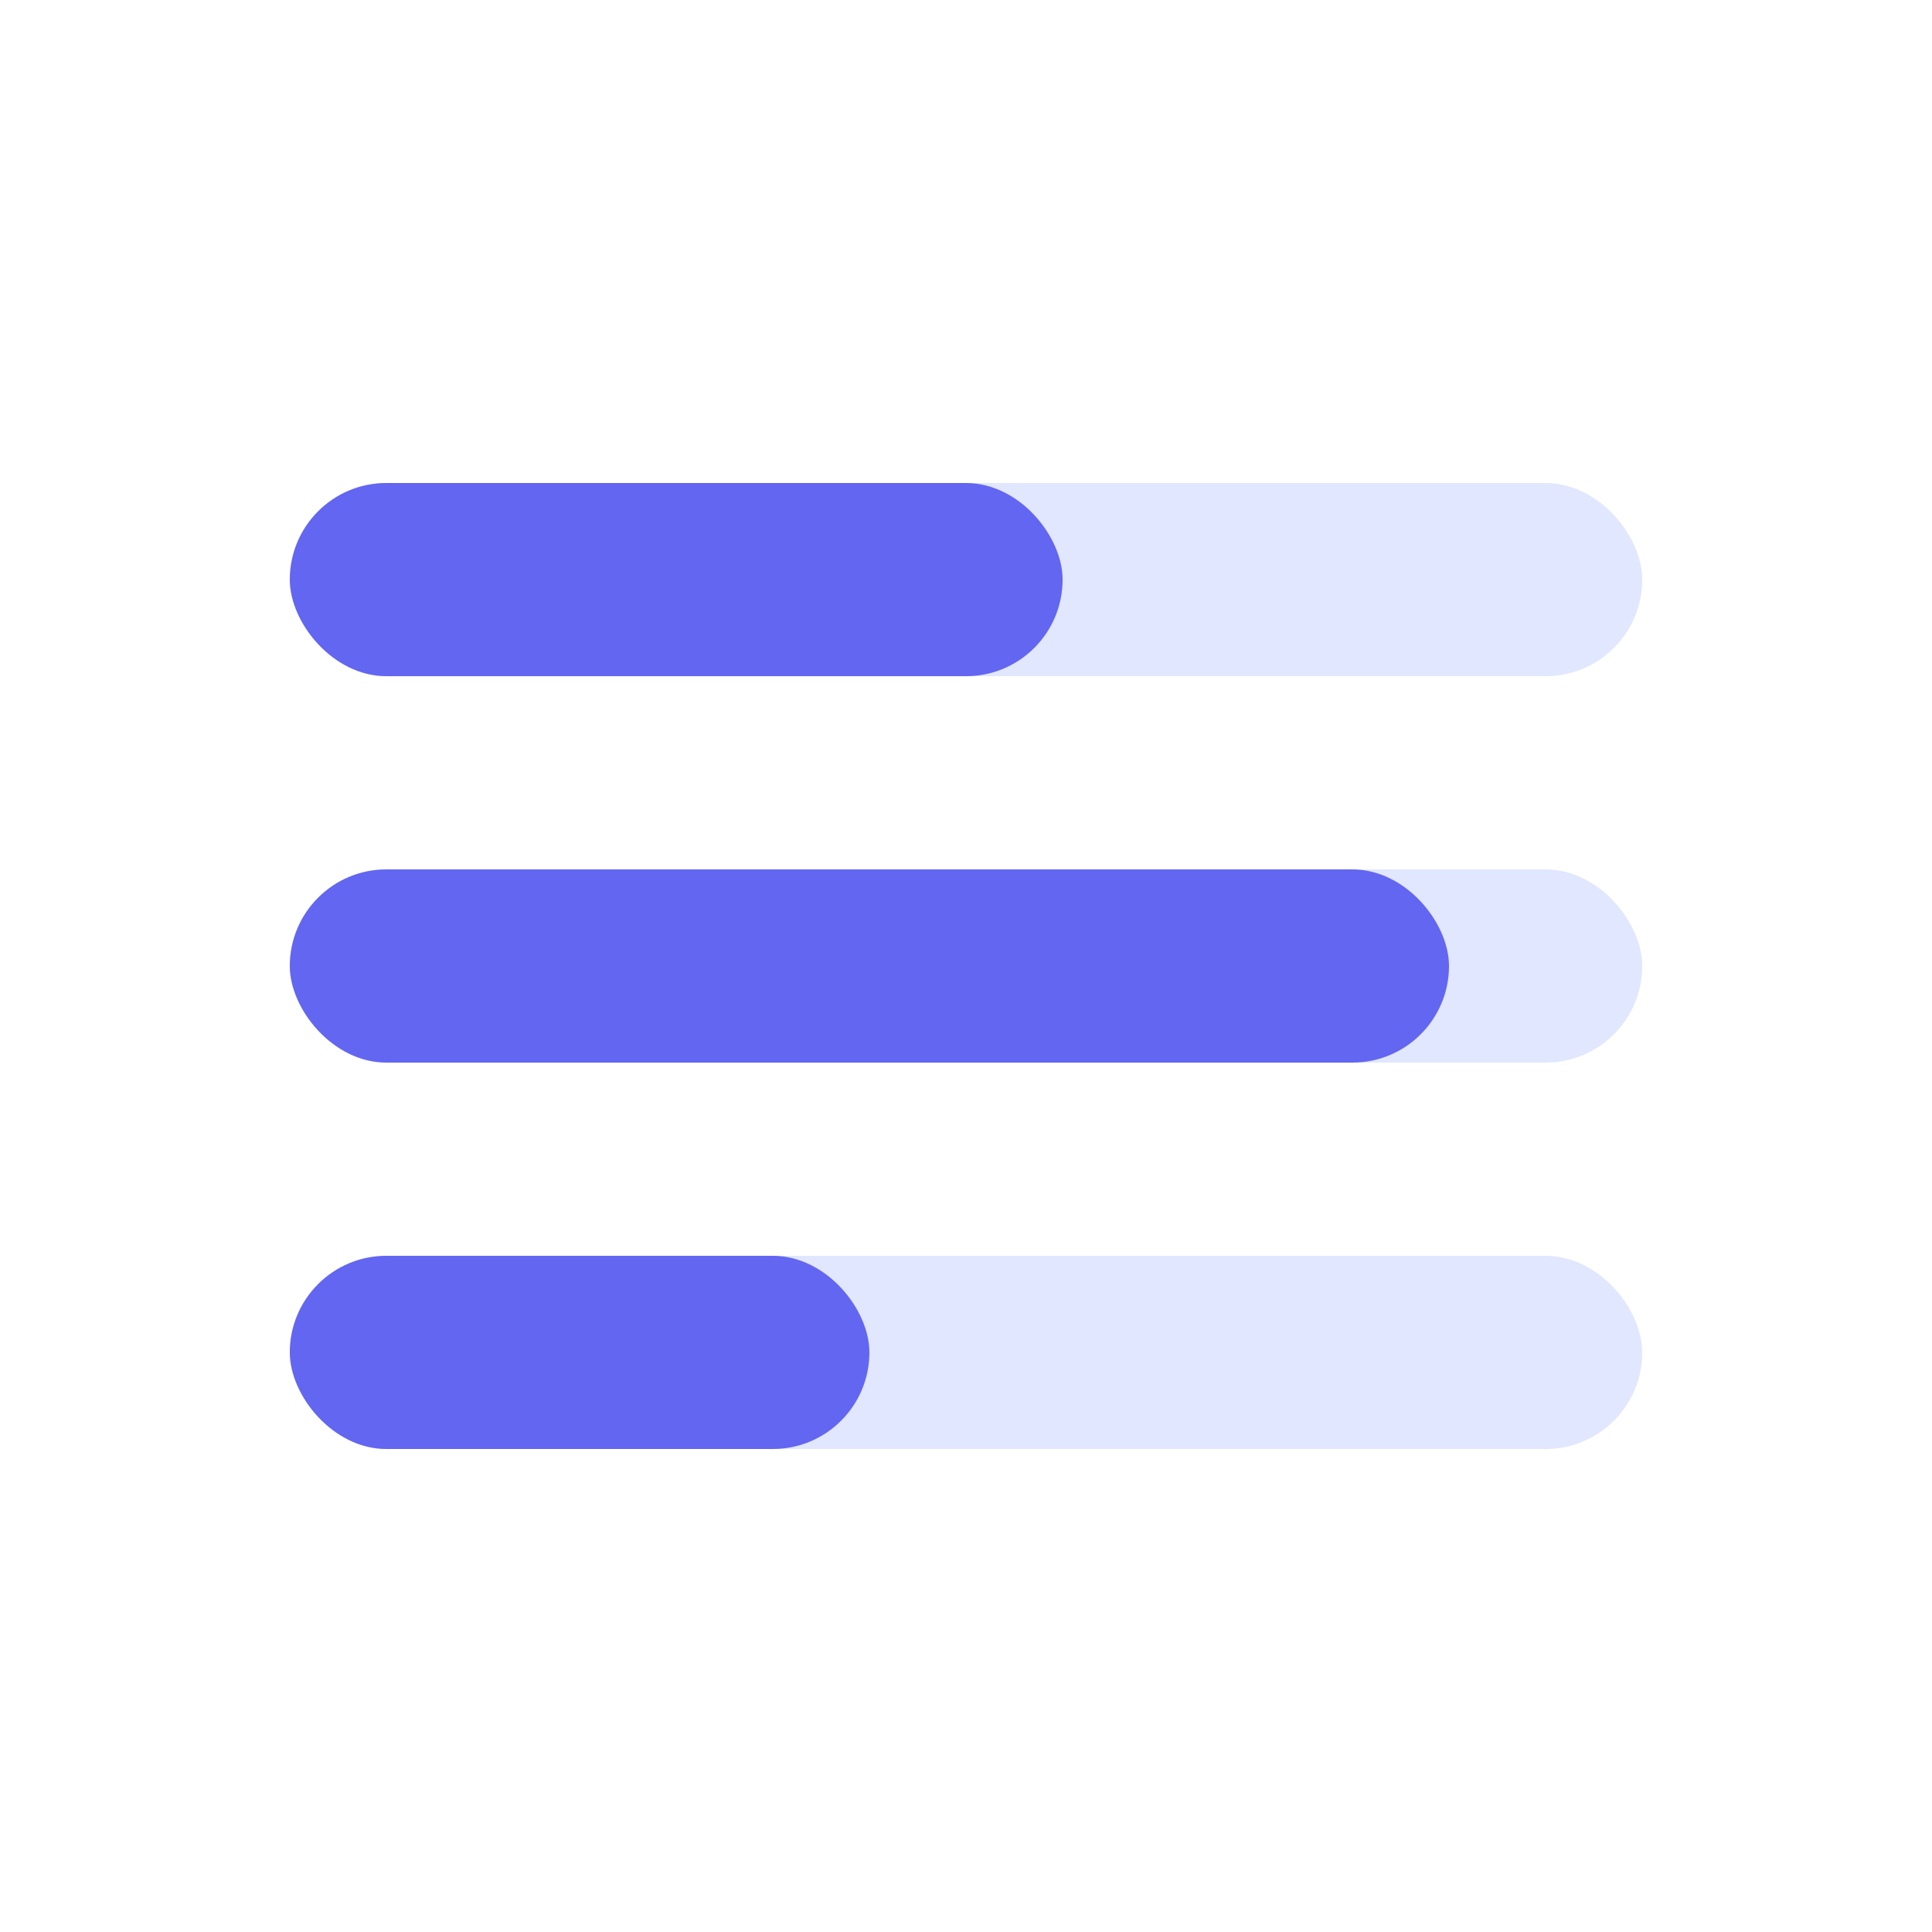 <svg viewBox="0 0 100 100" xmlns="http://www.w3.org/2000/svg">
        <rect x="15" y="25" width="70" height="10" rx="5" fill="#e0e7ff"/>
        <rect x="15" y="45" width="70" height="10" rx="5" fill="#e0e7ff"/>
        <rect x="15" y="65" width="70" height="10" rx="5" fill="#e0e7ff"/>
        <rect x="15" y="25" width="40" height="10" rx="5" fill="#6366f1"><animate attributeName="width" values="40;60;20;40" dur="4s" repeatCount="indefinite" /></rect>
        <rect x="15" y="45" width="60" height="10" rx="5" fill="#6366f1"><animate attributeName="width" values="60;30;70;60" dur="4s" begin="1s" repeatCount="indefinite" /></rect>
        <rect x="15" y="65" width="30" height="10" rx="5" fill="#6366f1"><animate attributeName="width" values="30;50;20;30" dur="4s" begin="2s" repeatCount="indefinite" /></rect>
    </svg>